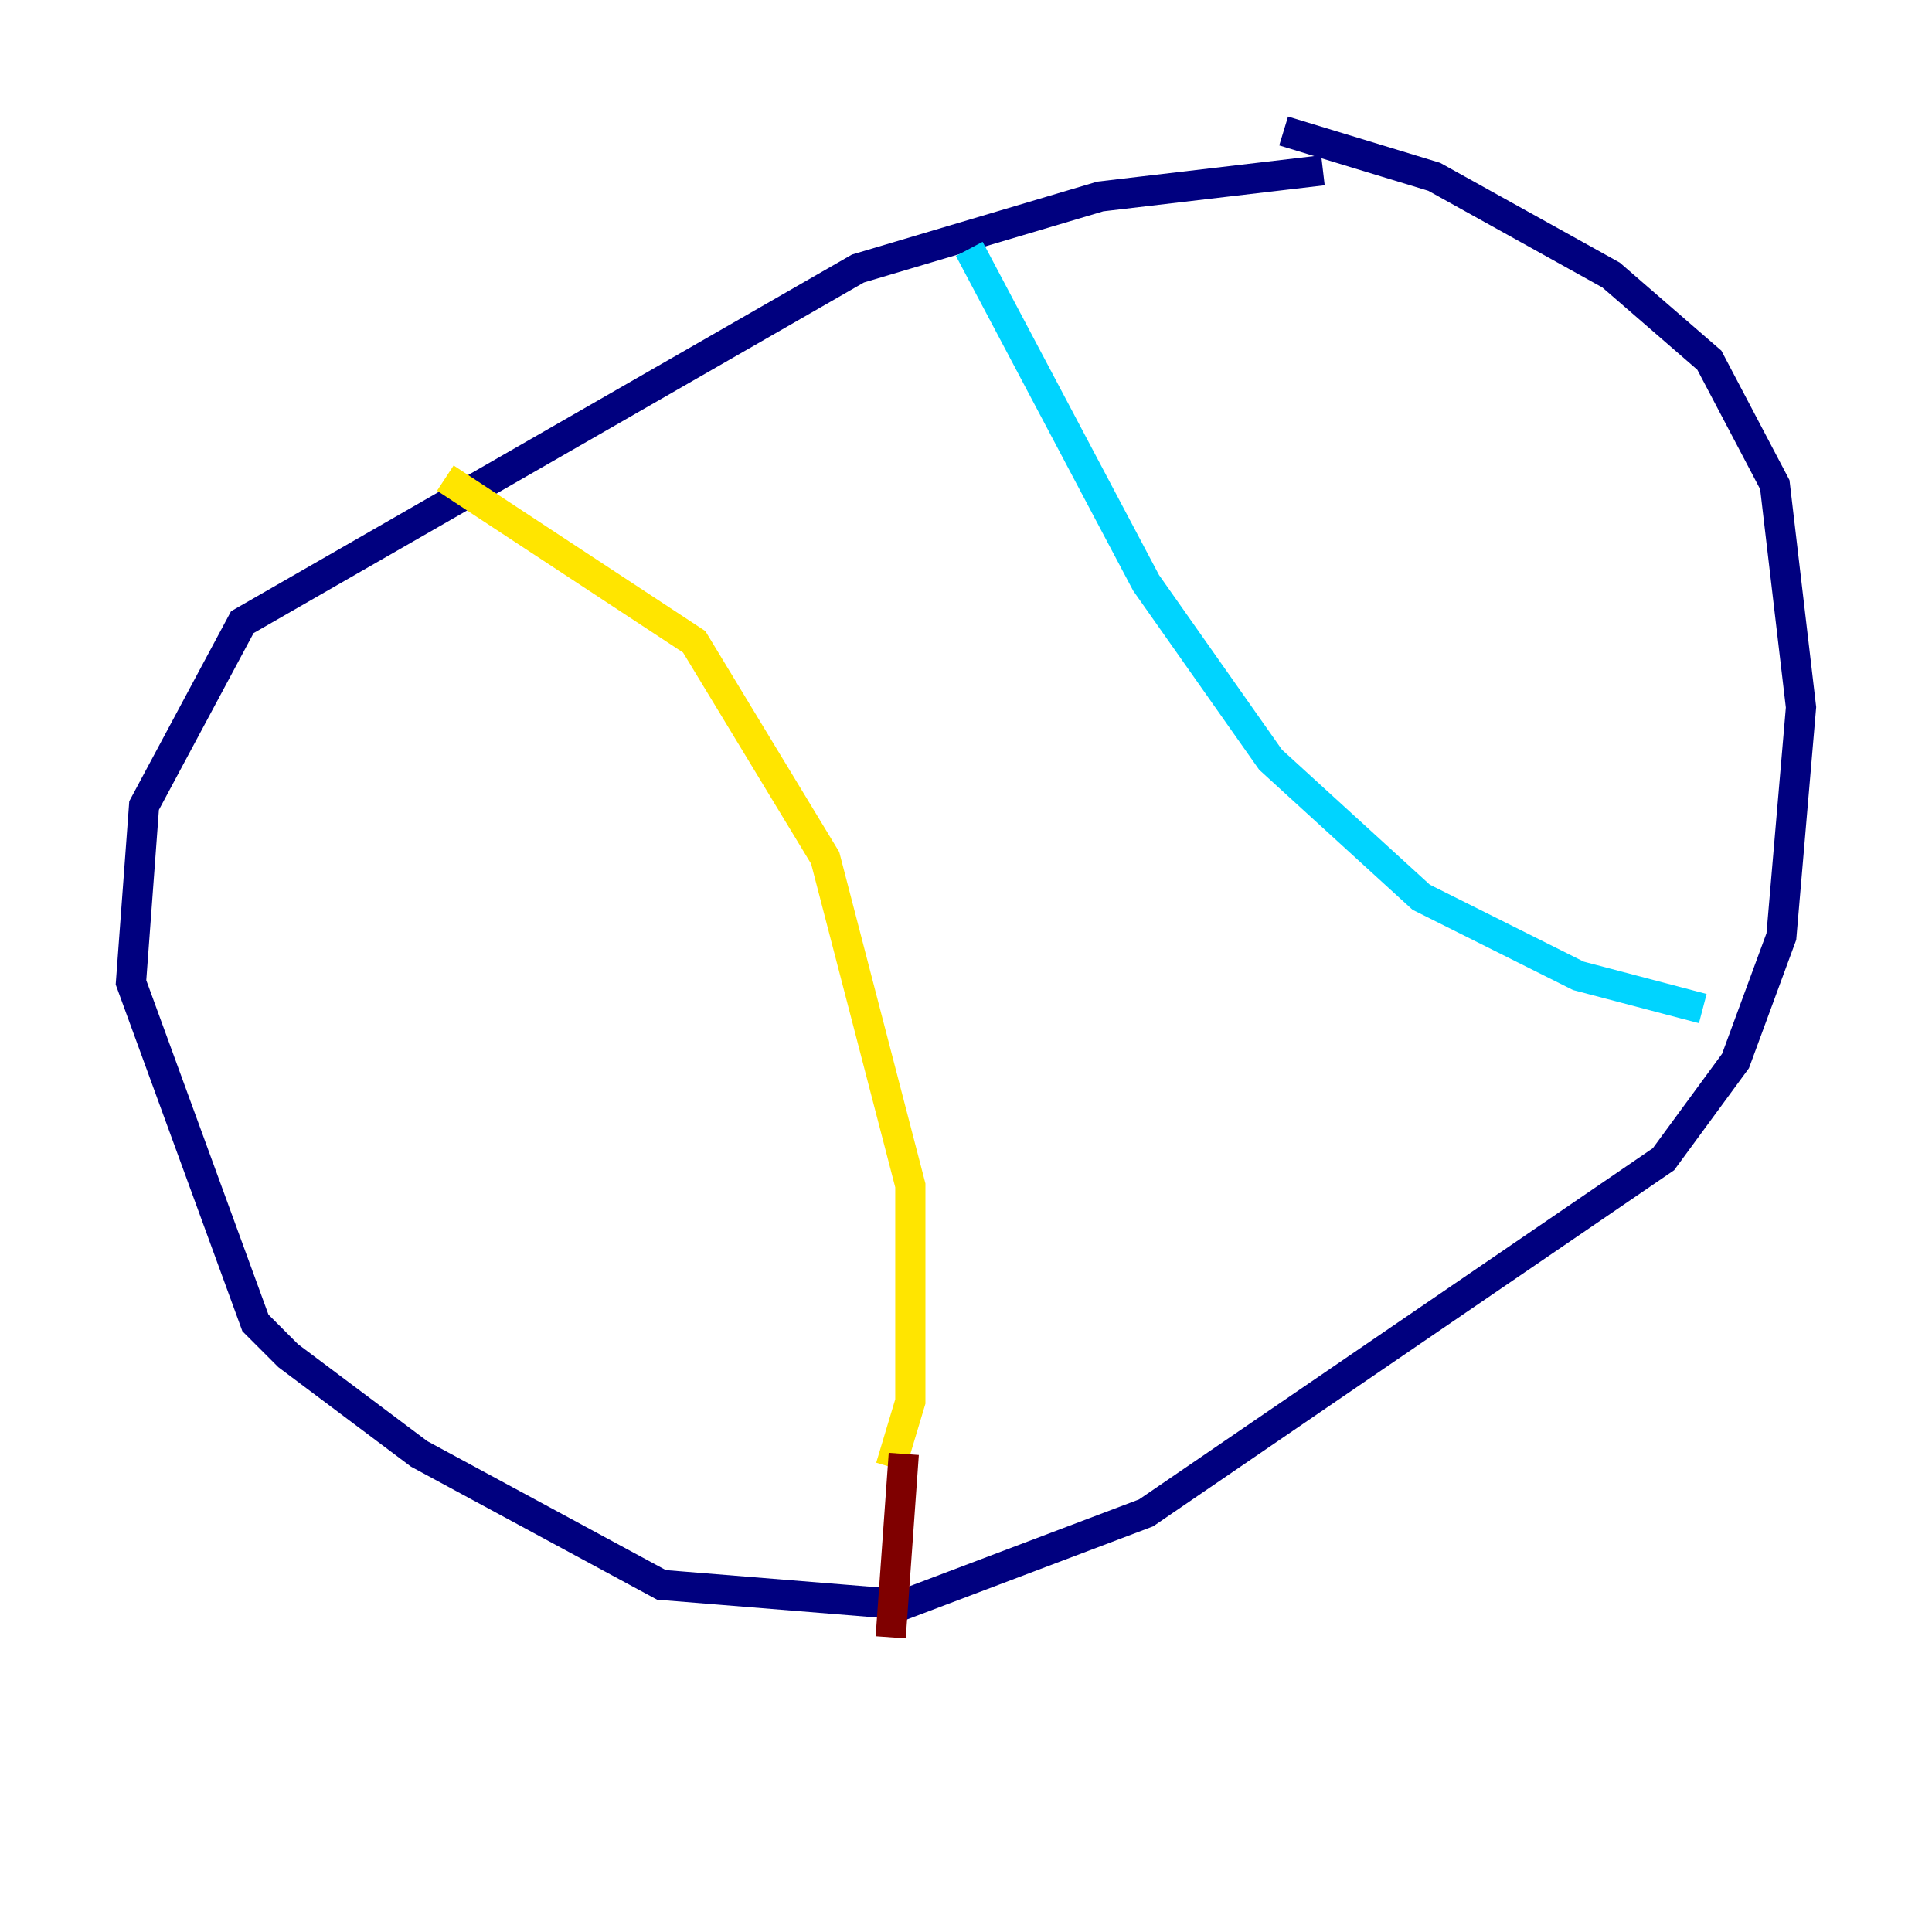 <?xml version="1.0" encoding="utf-8" ?>
<svg baseProfile="tiny" height="128" version="1.2" viewBox="0,0,128,128" width="128" xmlns="http://www.w3.org/2000/svg" xmlns:ev="http://www.w3.org/2001/xml-events" xmlns:xlink="http://www.w3.org/1999/xlink"><defs /><polyline fill="none" points="87.647,11.281 72.895,13.017 56.841,17.79 16.054,41.22 9.546,53.37 8.678,65.085 16.922,87.647 19.091,89.817 27.77,96.325 43.824,105.003 59.878,106.305 75.932,100.231 110.21,76.8 114.983,70.291 118.02,62.047 119.322,46.861 117.586,32.108 113.248,23.864 106.739,18.224 95.024,11.715 85.044,8.678" stroke="#00007f" stroke-width="2" /><polyline fill="none" points="64.217,16.488 75.932,38.617 84.176,50.332 94.156,59.444 104.57,64.651 112.814,66.82" stroke="#00d4ff" stroke-width="2" /><polyline fill="none" points="29.505,31.675 45.993,42.522 54.671,56.841 60.312,78.536 60.312,92.854 59.01,97.193" stroke="#ffe500" stroke-width="2" /><polyline fill="none" points="59.878,96.325 59.01,108.475" stroke="#7f0000" stroke-width="2" /></svg>